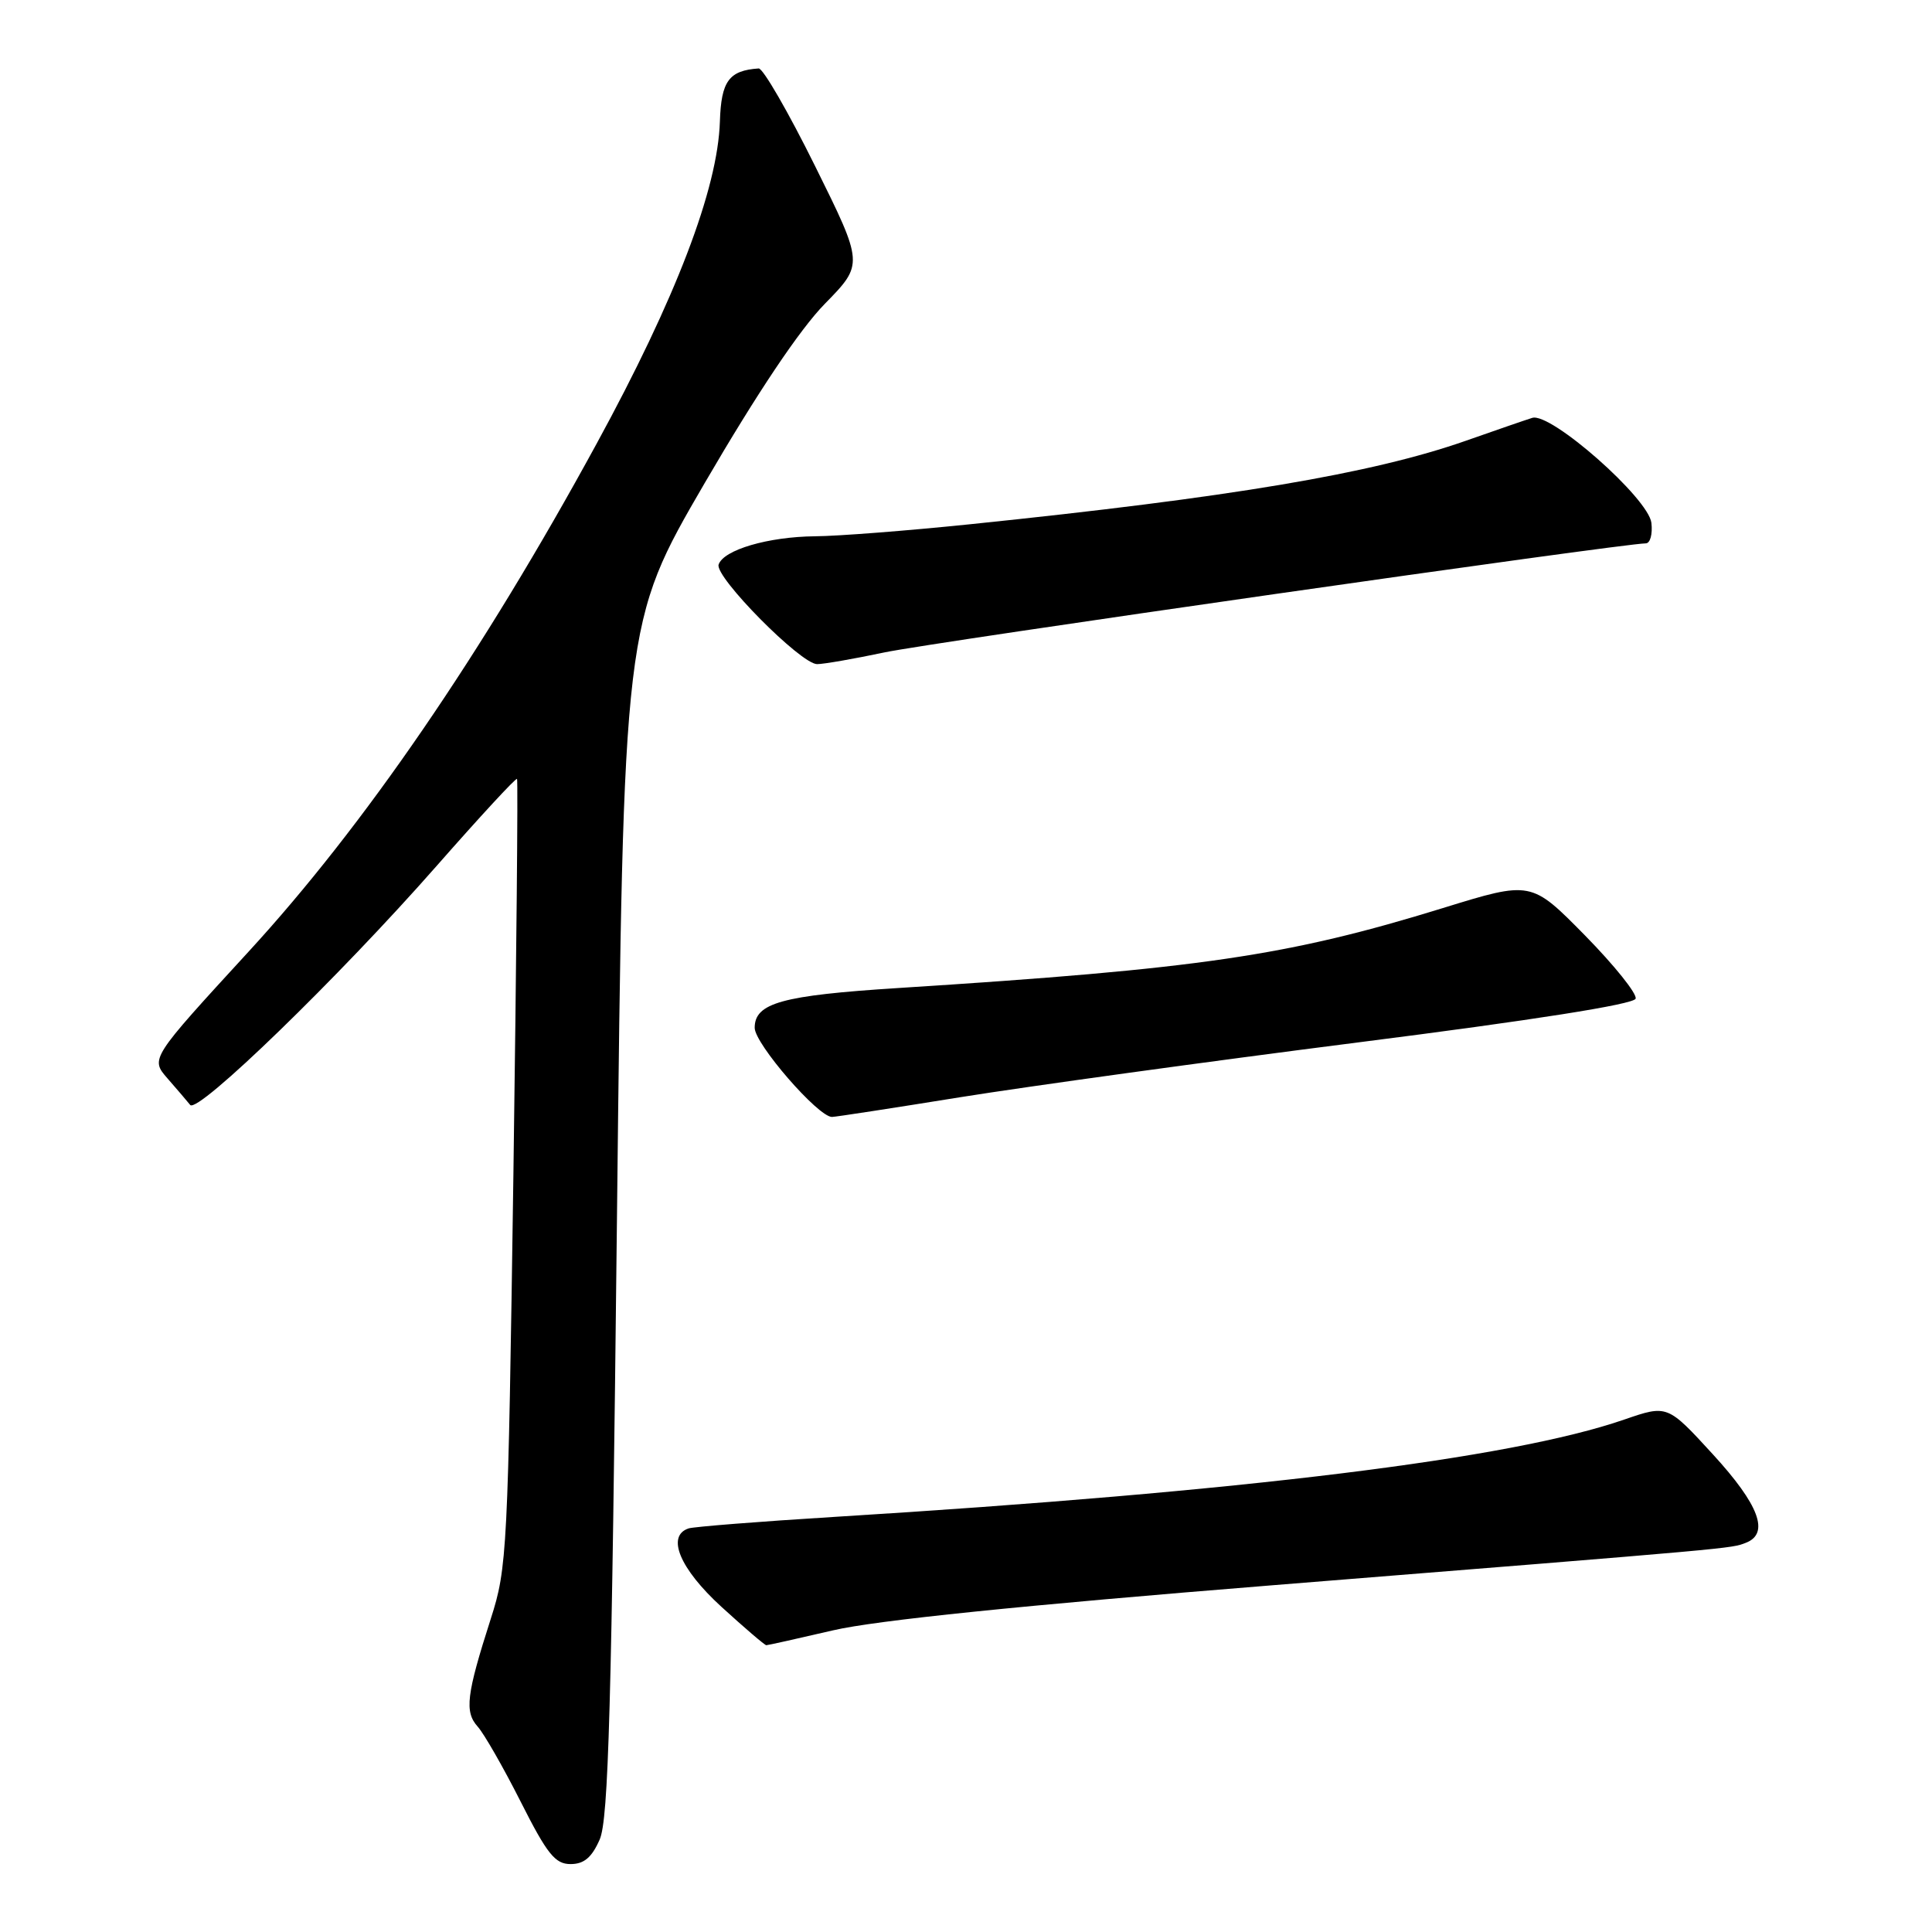 <?xml version="1.0" encoding="UTF-8" standalone="no"?>
<!DOCTYPE svg PUBLIC "-//W3C//DTD SVG 1.1//EN" "http://www.w3.org/Graphics/SVG/1.1/DTD/svg11.dtd" >
<svg xmlns="http://www.w3.org/2000/svg" xmlns:xlink="http://www.w3.org/1999/xlink" version="1.1" viewBox="0 0 256 256">
 <g >
 <path fill="currentColor"
d=" M 79.46 243.75 C 80.63 241.08 81.04 226.32 81.75 161.50 C 82.62 82.50 82.62 82.50 93.38 64.00 C 100.36 52.02 105.97 43.65 109.30 40.25 C 114.44 35.00 114.44 35.00 108.00 22.00 C 104.46 14.85 101.10 9.03 100.53 9.07 C 96.59 9.34 95.56 10.74 95.39 16.09 C 95.11 25.02 89.55 39.56 79.05 58.80 C 63.91 86.58 48.24 109.45 32.91 126.13 C 19.92 140.28 19.92 140.28 22.19 142.89 C 23.45 144.33 24.80 145.91 25.20 146.41 C 26.18 147.64 44.90 129.48 57.81 114.79 C 63.55 108.26 68.36 103.04 68.51 103.21 C 68.65 103.37 68.43 126.90 68.03 155.50 C 67.31 205.60 67.20 207.76 65.03 214.50 C 61.80 224.57 61.53 226.82 63.30 228.79 C 64.14 229.73 66.71 234.21 69.00 238.75 C 72.50 245.68 73.56 247.00 75.60 247.00 C 77.38 247.00 78.41 246.14 79.46 243.75 Z  M 110.38 216.03 C 116.03 214.71 135.36 212.73 168.67 210.05 C 230.65 205.08 229.32 205.20 231.33 204.43 C 234.52 203.20 233.11 199.41 226.97 192.71 C 220.94 186.13 220.94 186.13 215.22 188.10 C 200.15 193.31 164.96 197.64 110.50 201.00 C 100.60 201.61 91.94 202.30 91.25 202.52 C 88.25 203.51 90.07 207.86 95.58 212.90 C 98.65 215.70 101.33 218.00 101.54 218.00 C 101.75 218.00 105.73 217.11 110.38 216.03 Z  M 127.28 145.38 C 136.20 143.95 159.89 140.68 179.92 138.13 C 203.15 135.18 216.48 133.08 216.73 132.33 C 216.94 131.69 213.91 127.91 210.00 123.93 C 202.89 116.71 202.89 116.71 191.20 120.32 C 170.62 126.67 159.09 128.37 119.00 130.92 C 103.60 131.90 100.00 132.90 100.00 136.19 C 100.00 138.31 108.40 148.00 110.24 148.00 C 110.69 148.00 118.36 146.82 127.28 145.38 Z  M 117.18 86.45 C 123.44 85.12 215.07 72.00 218.07 72.00 C 218.66 72.00 218.99 70.78 218.82 69.29 C 218.44 66.02 205.47 54.59 203.03 55.37 C 202.19 55.63 198.22 57.00 194.21 58.41 C 181.80 62.76 163.15 65.90 128.50 69.47 C 120.25 70.32 111.03 71.04 108.00 71.06 C 101.79 71.12 95.86 72.86 95.22 74.81 C 94.69 76.45 106.11 88.00 108.27 88.00 C 109.15 88.00 113.16 87.30 117.18 86.45 Z "/>
</g>
</svg>
